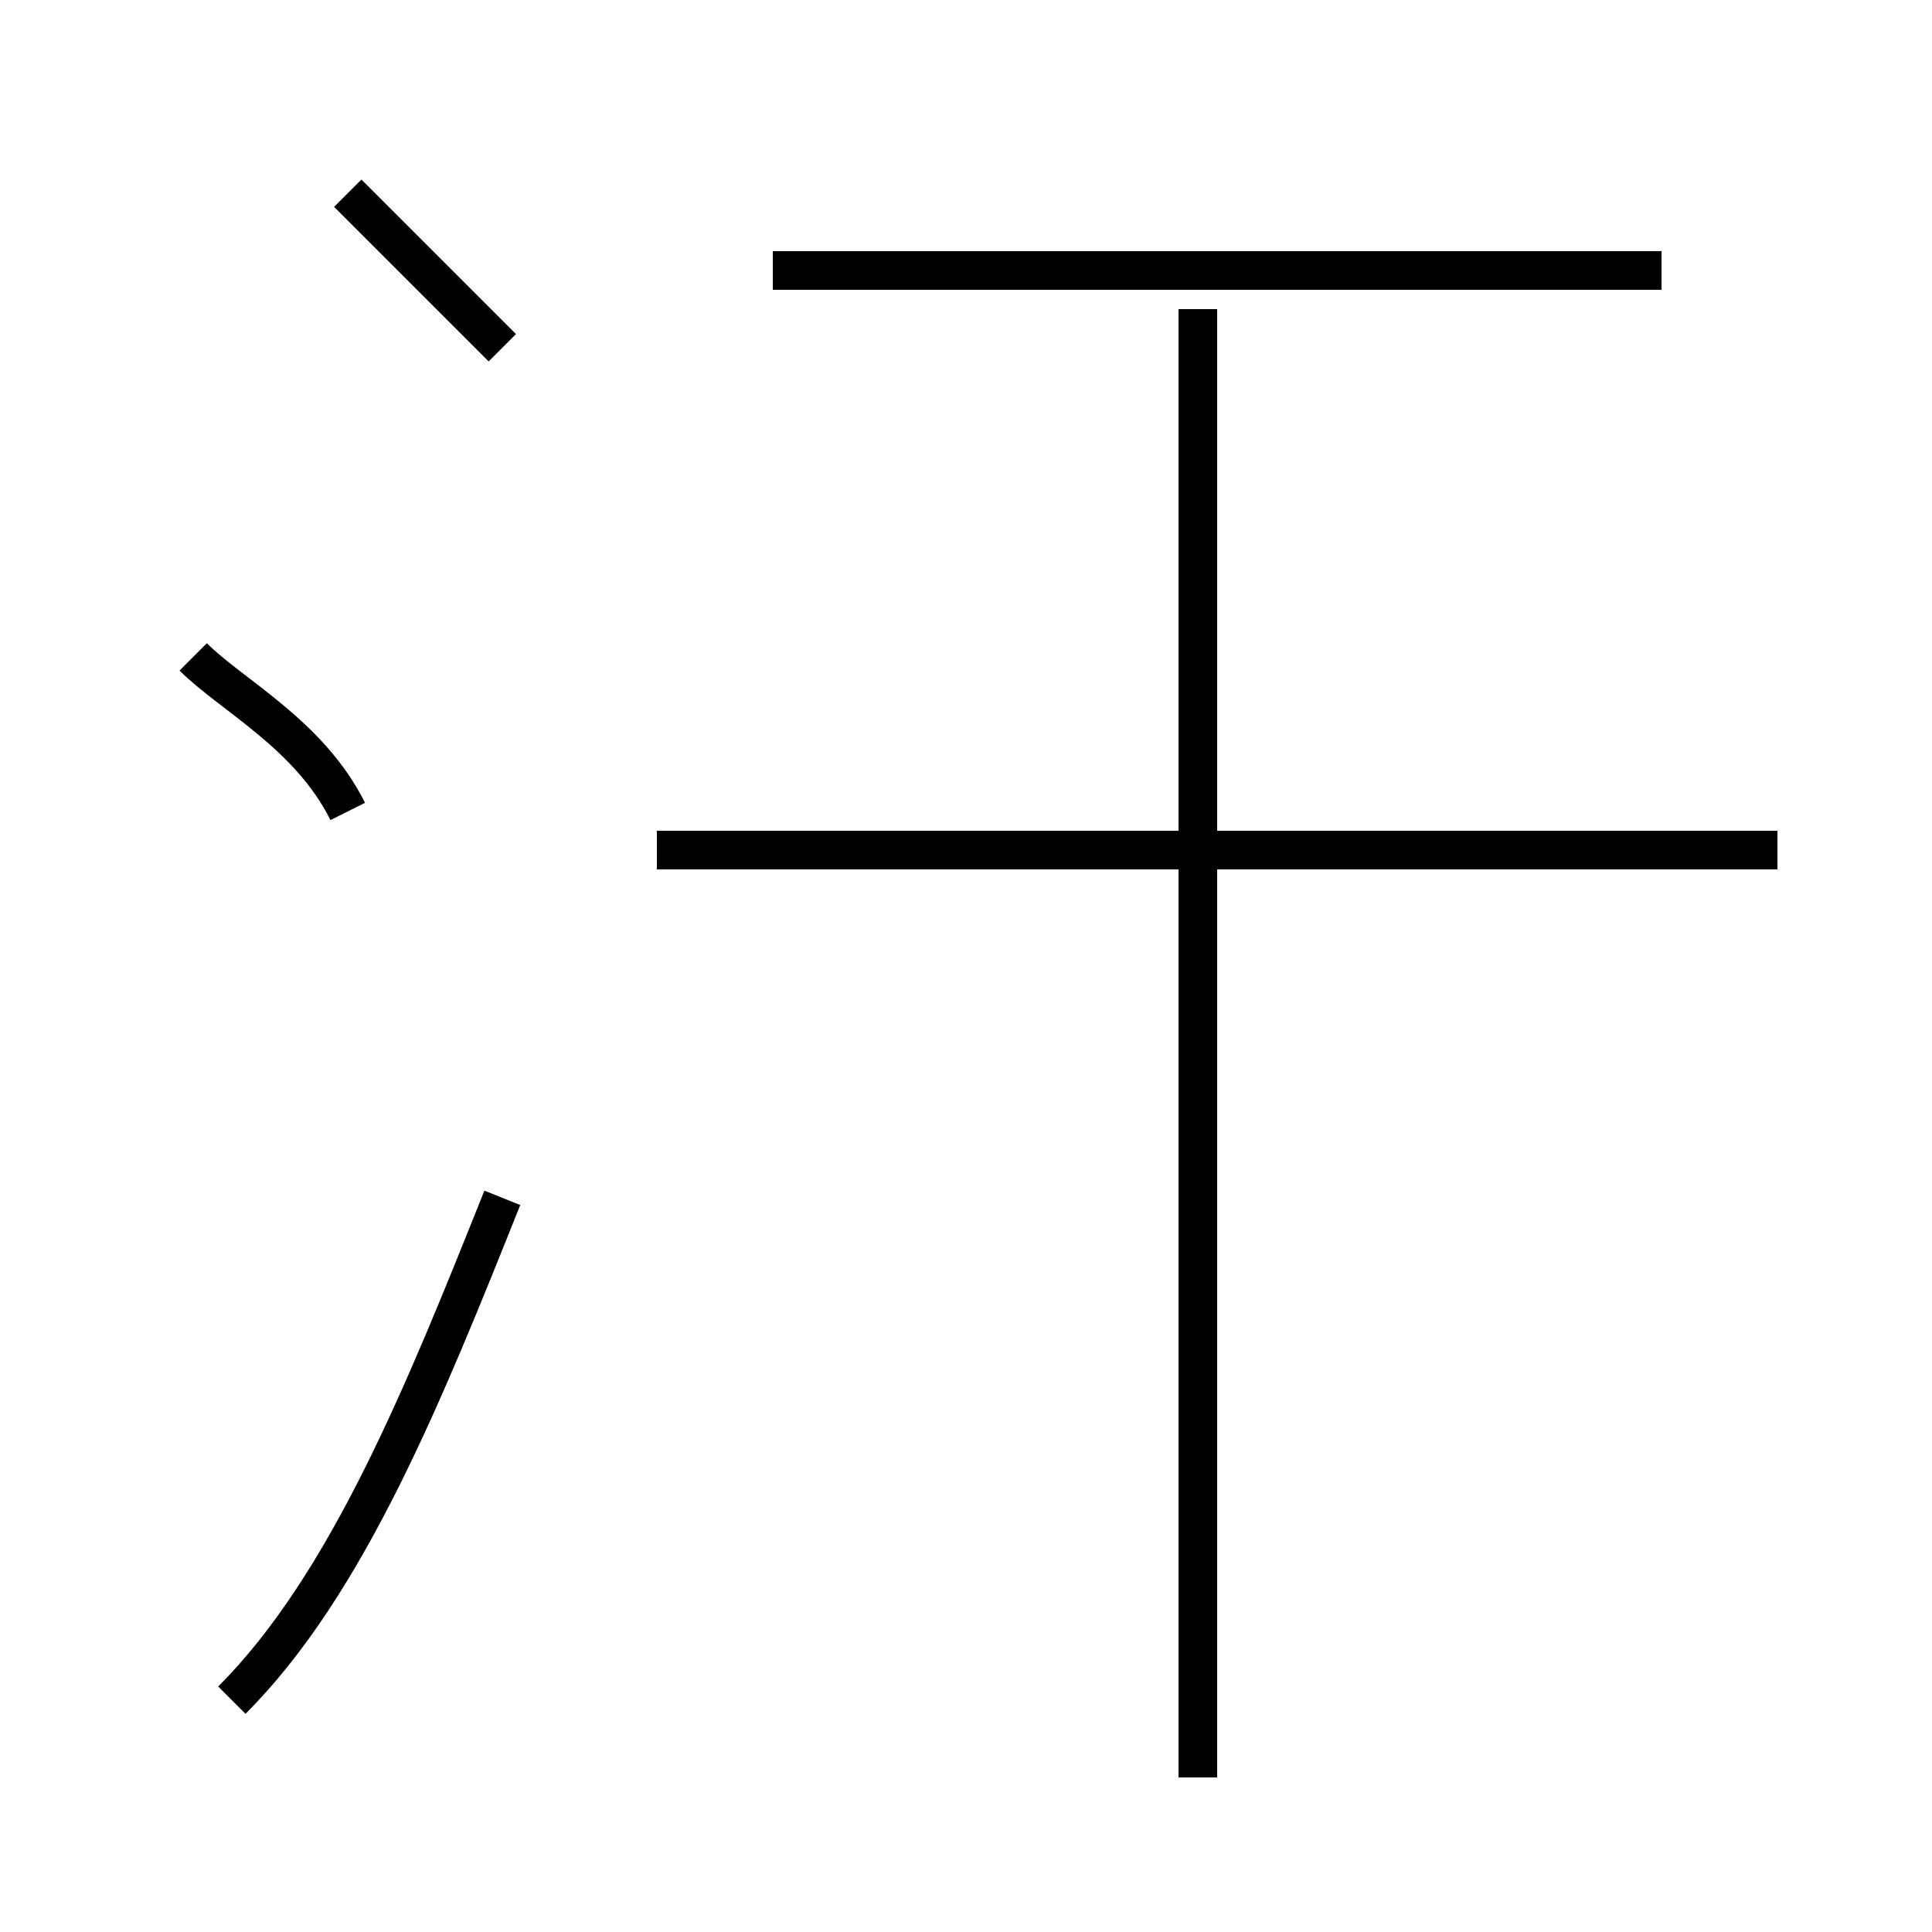 <?xml version='1.0' encoding='utf8'?>
<svg viewBox="0.0 -6.0 50.0 50.0" version="1.1" xmlns="http://www.w3.org/2000/svg">
<rect x="0.0" y="-6.0" width="50.0" height="50.0" fill="#808080" stroke="none"/>
<rect x="-1000" y="-1000" width="2000" height="2000" stroke="white" fill="white"/>
<g style="fill:white;stroke:#000000;  stroke-width:1">
<path d="M 6 0 C 9 -3 11 -8 13 -13 M 9 -23 C 8 -25 6 -26 5 -27 M 31 2 L 31 -36 M 13 -35 C 12 -36 10 -38 9 -39 M 46 -22 L 17 -22 M 43 -37 L 20 -37" transform="translate(0.0 38.0)" />
</g>
</svg>
